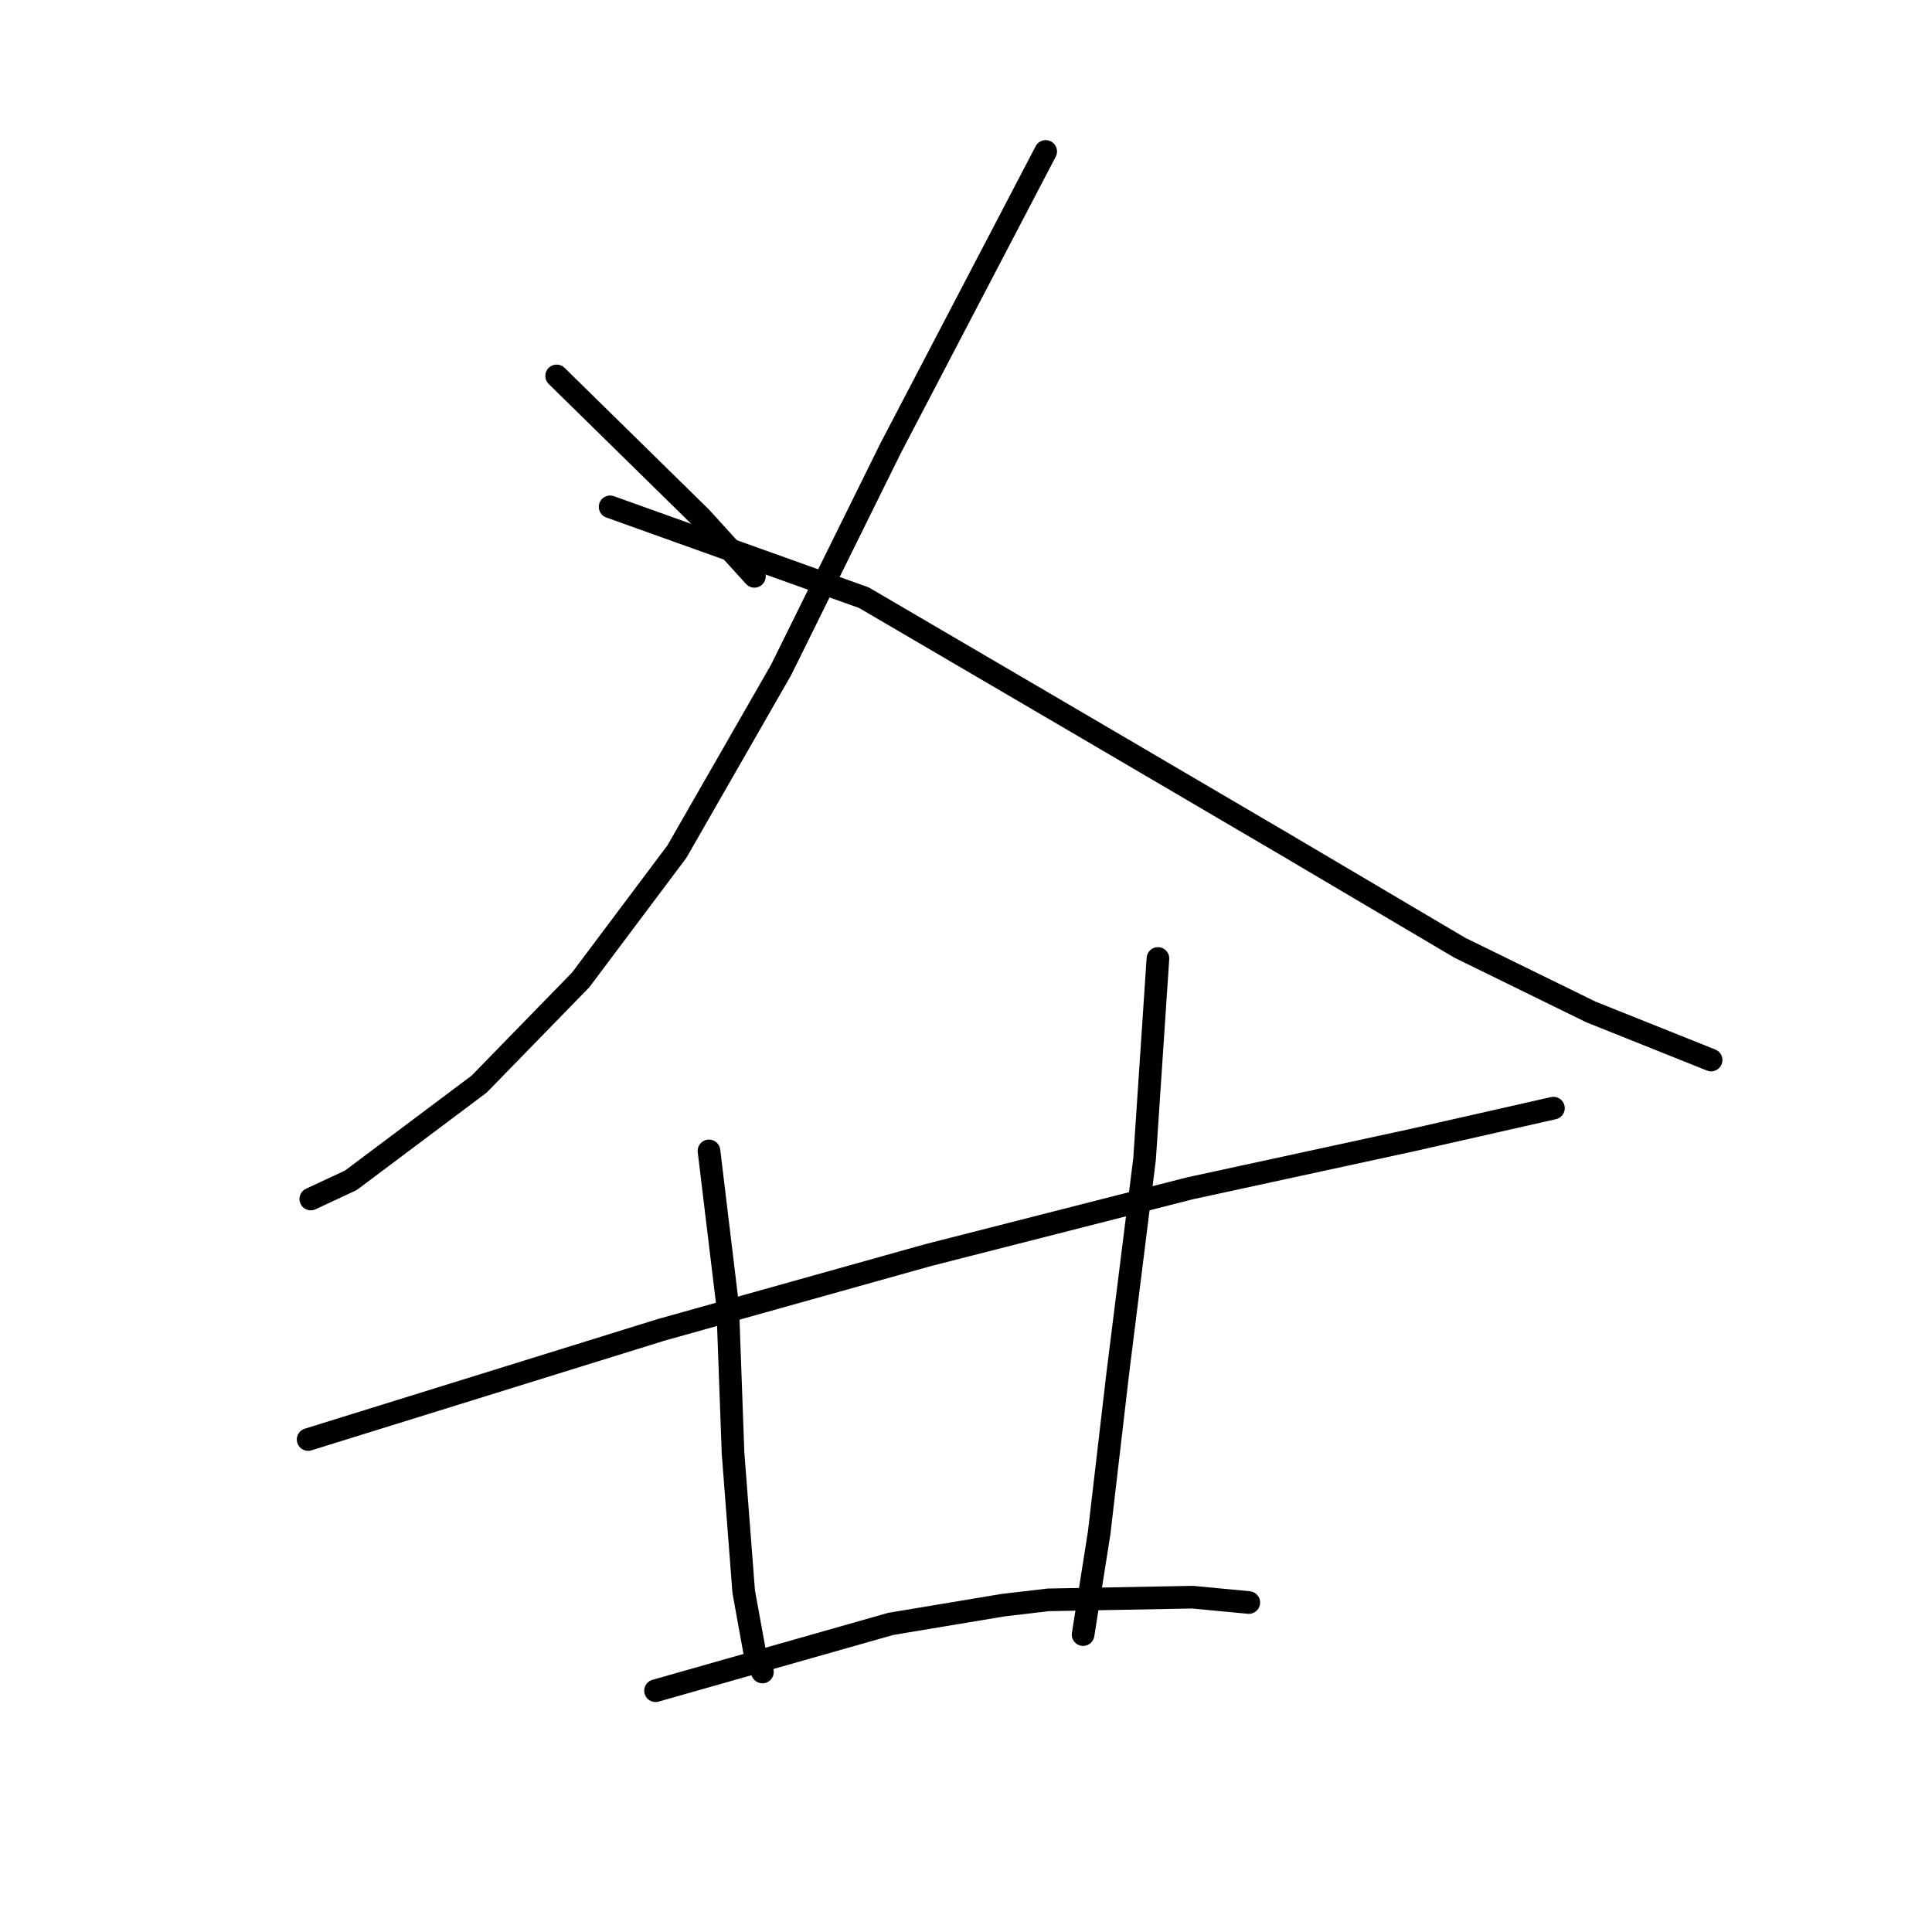 <?xml version="1.0" standalone="no"?>
    <svg width="256" height="256" xmlns="http://www.w3.org/2000/svg" version="1.1">
    <polyline stroke="black" stroke-width="3" stroke-linecap="round" fill="transparent" stroke-linejoin="round" points="73.76 49.81 92.881 68.578 99.963 76.368 99.963 76.368 " />
        <polyline stroke="black" stroke-width="3" stroke-linecap="round" fill="transparent" stroke-linejoin="round" points="138.56 20.066 118.022 59.371 103.504 88.761 89.694 112.84 76.947 129.837 63.491 143.647 46.494 156.394 41.183 158.873 41.183 158.873 " />
        <polyline stroke="black" stroke-width="3" stroke-linecap="round" fill="transparent" stroke-linejoin="round" points="80.842 67.161 114.481 79.201 143.517 96.197 170.075 111.778 193.446 125.588 210.797 134.086 226.731 140.46 226.731 140.46 " />
        <polyline stroke="black" stroke-width="3" stroke-linecap="round" fill="transparent" stroke-linejoin="round" points="40.829 190.742 87.57 176.224 122.98 166.309 157.681 157.457 187.072 151.083 205.839 146.834 205.839 146.834 " />
        <polyline stroke="black" stroke-width="3" stroke-linecap="round" fill="transparent" stroke-linejoin="round" points="93.944 152.499 96.422 173.037 97.13 192.513 98.547 210.926 99.963 218.716 101.026 221.549 101.026 221.549 " />
        <polyline stroke="black" stroke-width="3" stroke-linecap="round" fill="transparent" stroke-linejoin="round" points="153.432 127.004 151.662 153.562 148.121 181.89 145.642 203.136 143.517 216.591 143.517 216.591 " />
        <polyline stroke="black" stroke-width="3" stroke-linecap="round" fill="transparent" stroke-linejoin="round" points="86.862 224.027 118.022 215.175 132.894 212.696 138.914 211.988 158.036 211.634 165.472 212.342 165.472 212.342 " />
        </svg>